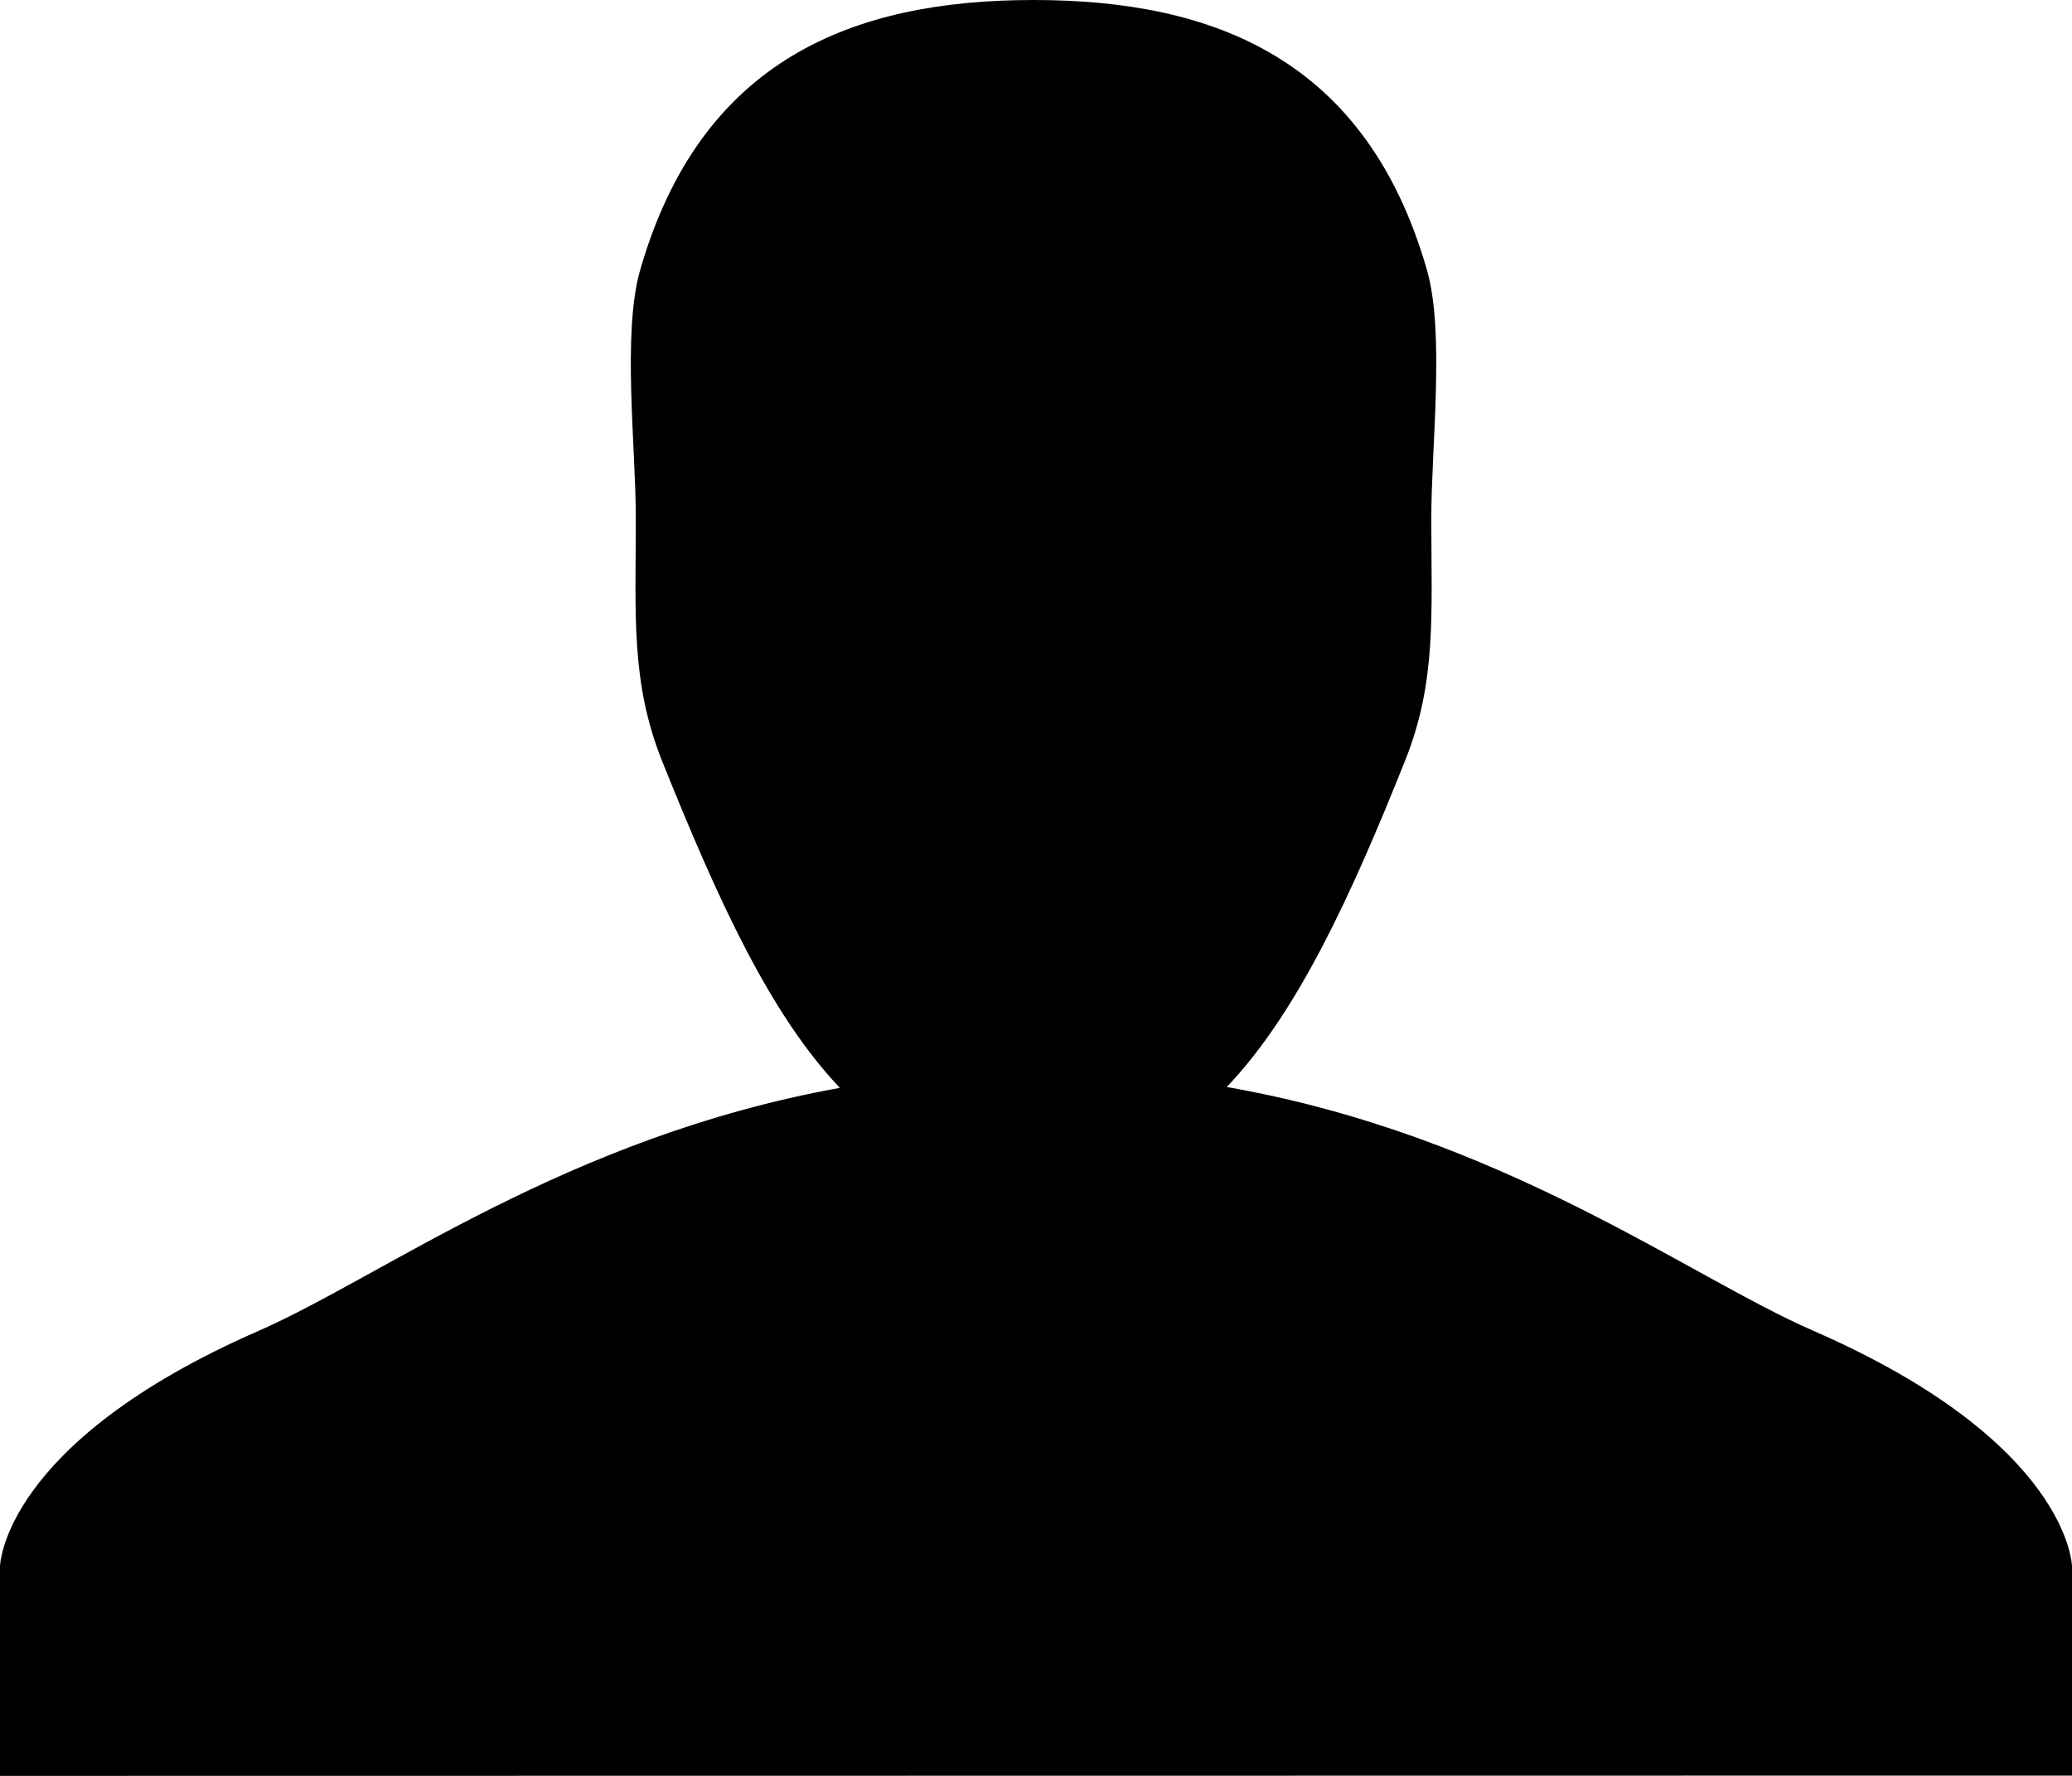 <?xml version="1.0" encoding="UTF-8"?>
<svg width="14px" height="12px" viewBox="0 0 14 12" version="1.1" xmlns="http://www.w3.org/2000/svg" xmlns:xlink="http://www.w3.org/1999/xlink">
    <!-- Generator: Sketch 48.2 (47327) - http://www.bohemiancoding.com/sketch -->
    <title>管理员</title>
    <desc>Created with Sketch.</desc>
    <defs></defs>
    <g id="存储产品色板" stroke="none" stroke-width="1" fill="none" fill-rule="evenodd" transform="translate(-582, -314)">
        <g id="顶部导航icon" transform="translate(171, 312)" fill="#000000">
            <g id="管理员" transform="translate(411, 1)">
                <path d="M12.247,9.99 C11.401,9.621 10.147,8.671 8.289,8.345 C8.764,7.846 9.124,7.066 9.493,6.142 C9.708,5.607 9.671,5.15 9.671,4.5 C9.671,4.02 9.763,3.249 9.642,2.826 C9.232,1.395 8.197,1 6.984,1 C5.77,1 4.733,1.397 4.324,2.83 C4.204,3.253 4.296,4.021 4.296,4.5 C4.296,5.152 4.26,5.61 4.475,6.146 C4.848,7.075 5.202,7.854 5.675,8.351 C3.832,8.683 2.587,9.625 1.747,9.993 C0.009,10.753 0,11.586 0,11.586 L0,13 L14,12.998 L14,11.586 C14,11.586 13.992,10.75 12.247,9.99 Z"></path>
            </g>
        </g>
    </g>
</svg>